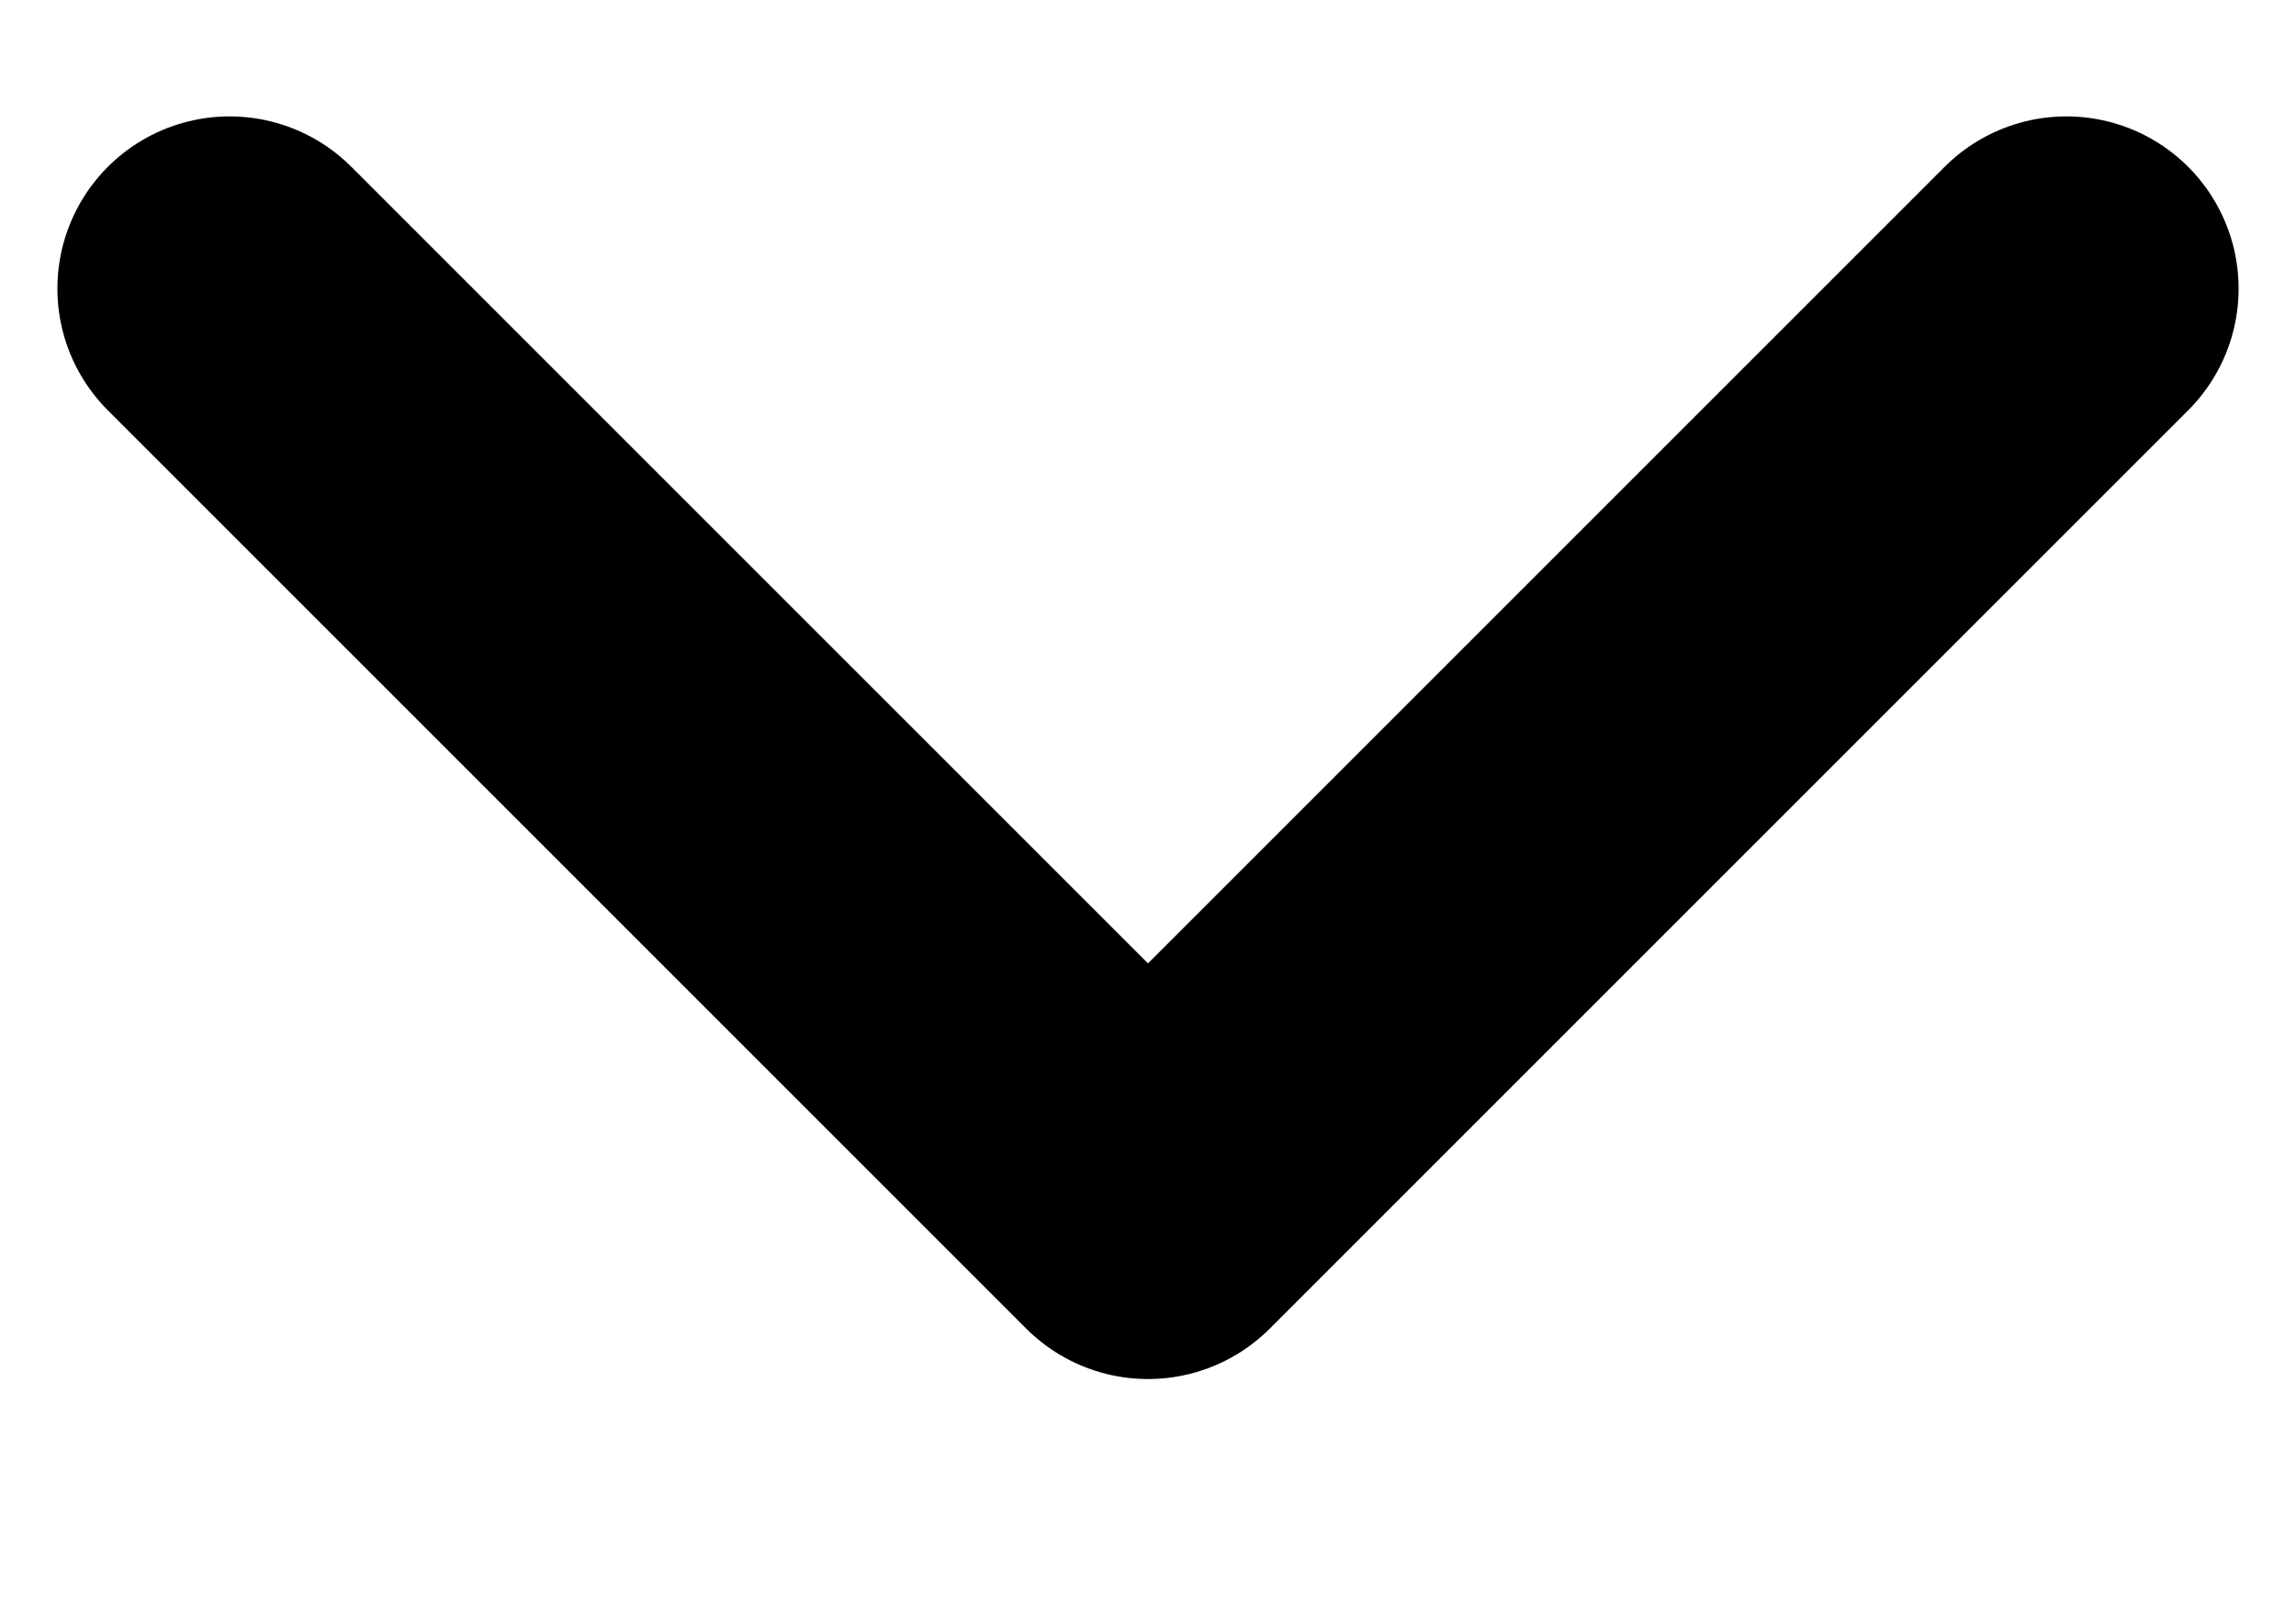 <svg width="10" height="7" viewBox="0 0 10 7" fill="none" xmlns="http://www.w3.org/2000/svg">
<path d="M9 1.257L5 5.257L1 1.257" stroke="black" stroke-width="1.5" stroke-linecap="round" stroke-linejoin="round"/>
</svg>

